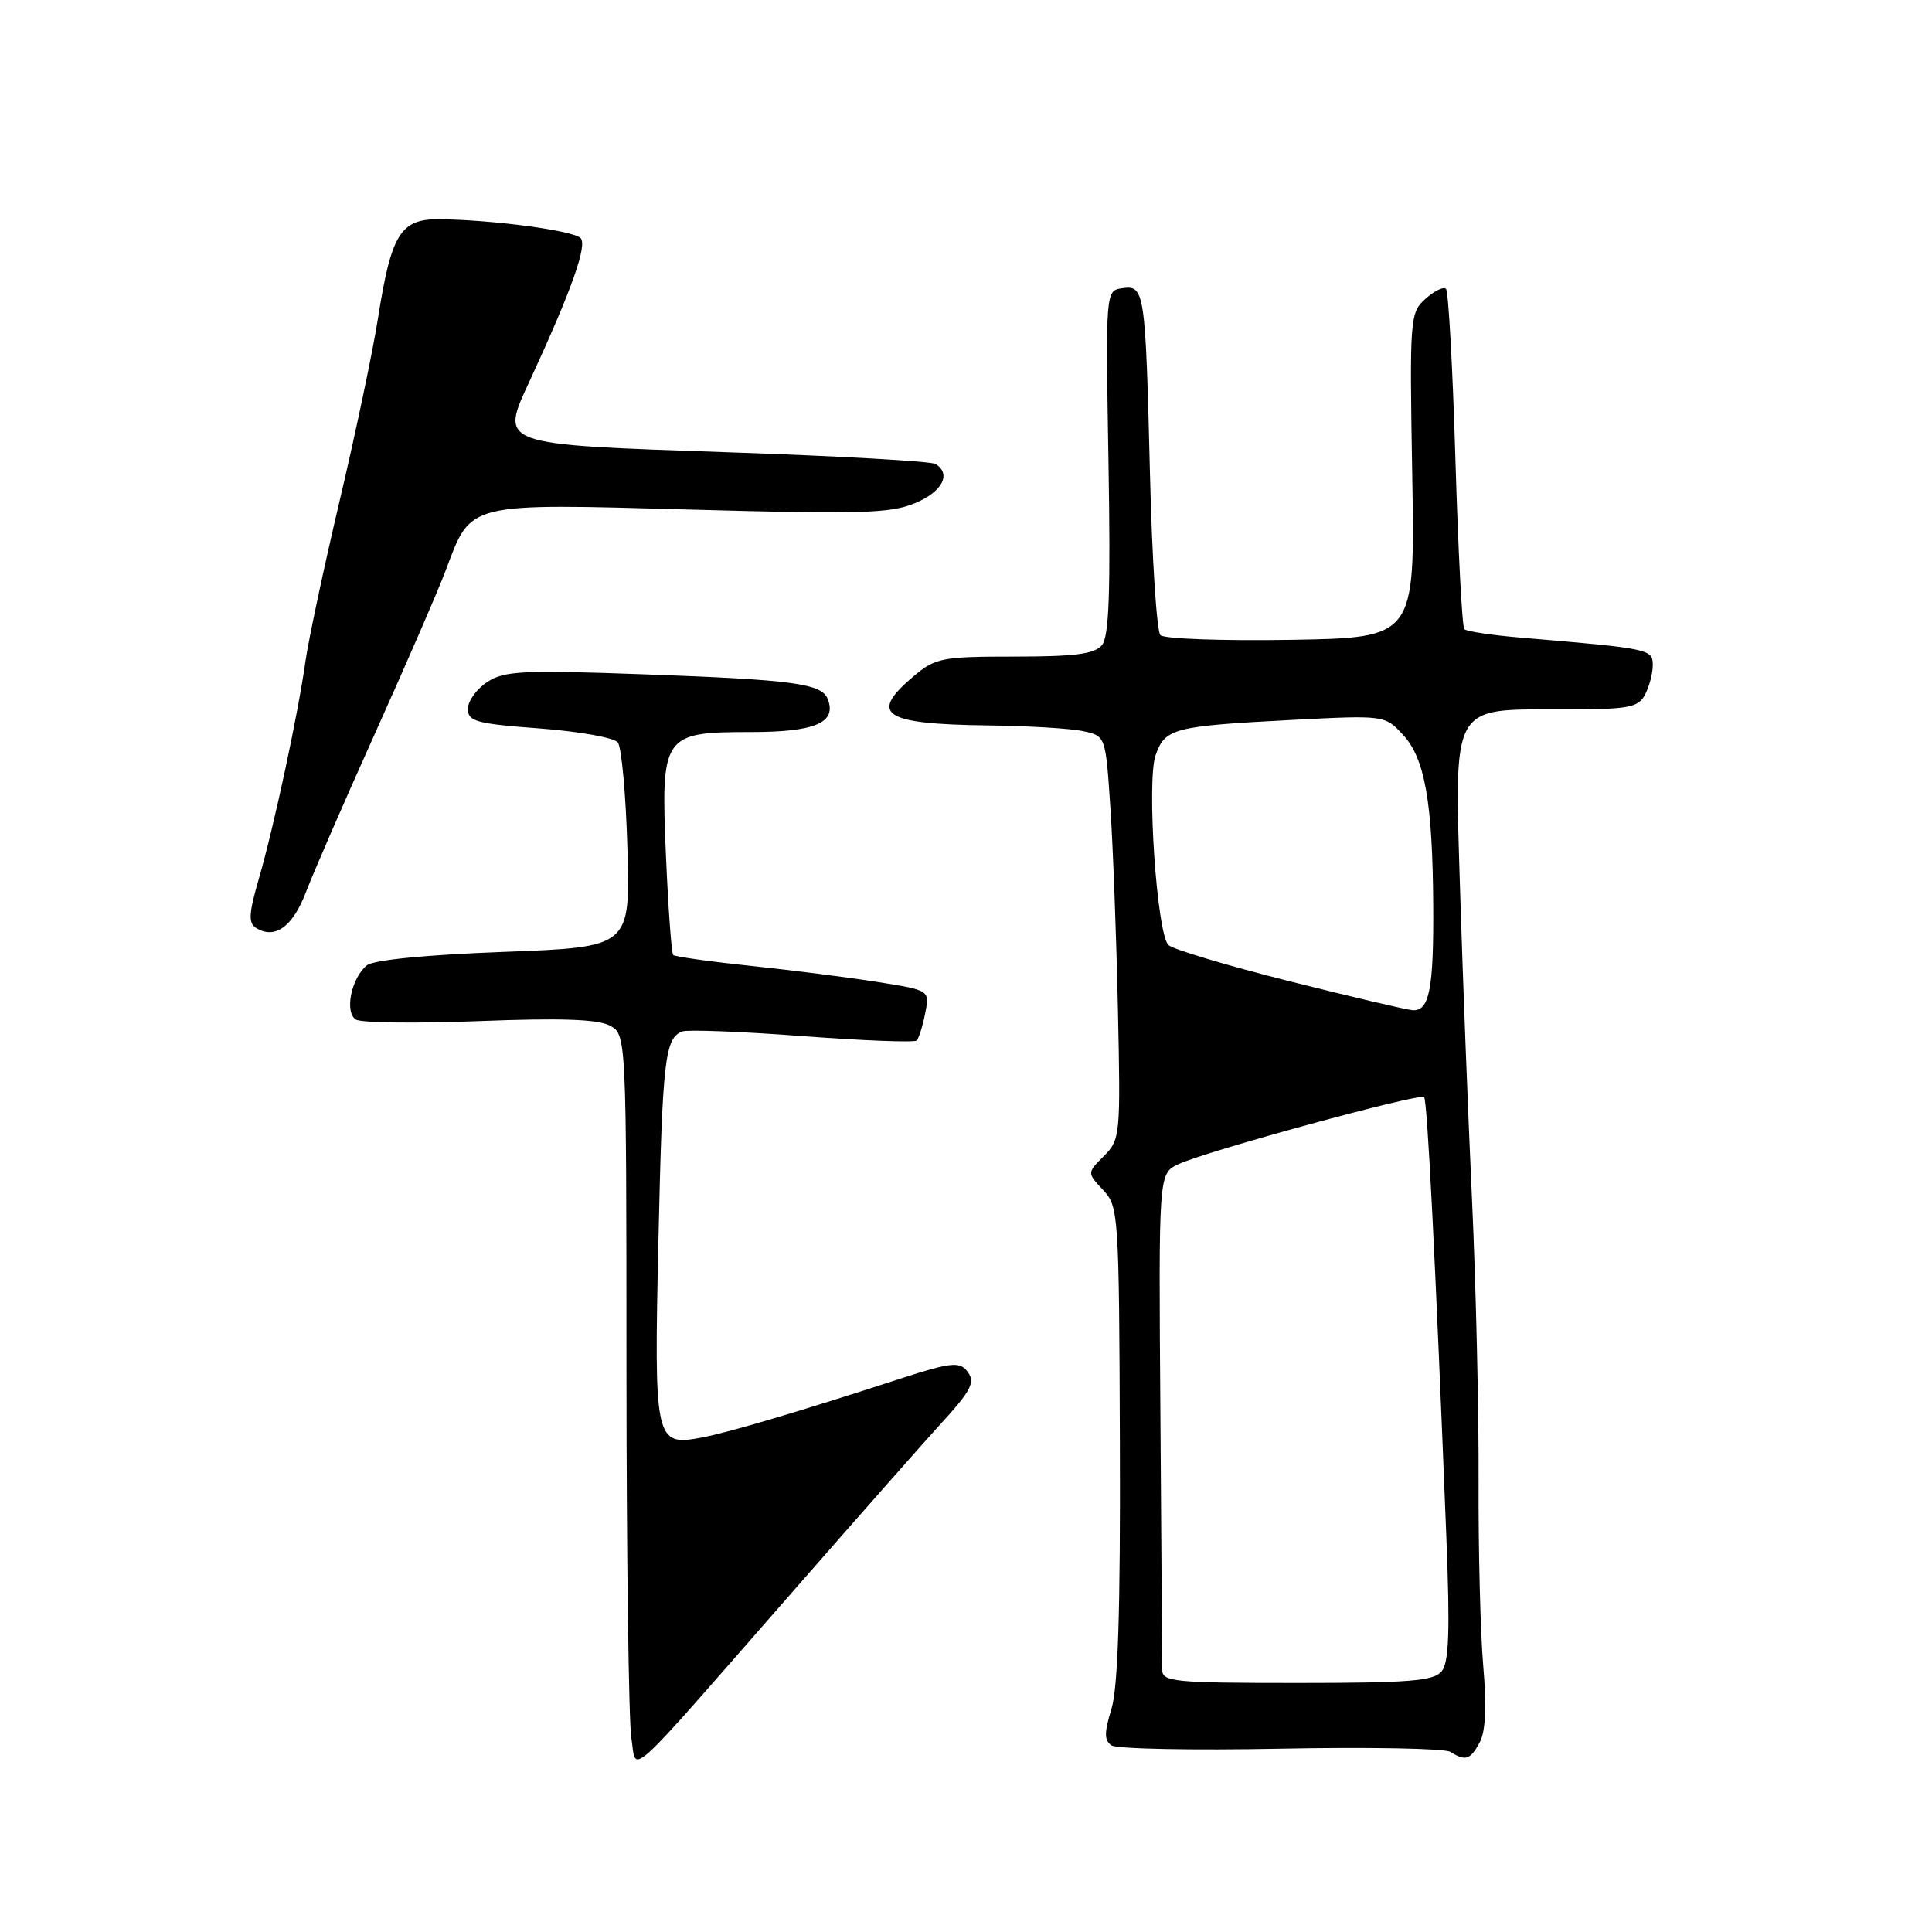 <?xml version="1.0" encoding="UTF-8" standalone="no"?>
<!DOCTYPE svg PUBLIC "-//W3C//DTD SVG 1.1//EN" "http://www.w3.org/Graphics/SVG/1.1/DTD/svg11.dtd" >
<svg xmlns="http://www.w3.org/2000/svg" xmlns:xlink="http://www.w3.org/1999/xlink" version="1.1" viewBox="0 0 256 256">
 <g >
 <path fill="currentColor"
d=" M 104.95 211.00 C 113.85 200.82 122.60 190.91 124.38 188.97 C 128.86 184.08 129.34 183.11 128.05 181.56 C 127.11 180.43 125.71 180.60 119.71 182.55 C 106.05 187.00 96.49 189.83 92.94 190.49 C 86.78 191.63 86.65 191.05 87.25 164.23 C 87.78 140.35 88.10 137.56 90.41 136.67 C 91.11 136.41 98.26 136.68 106.31 137.29 C 114.36 137.89 121.18 138.16 121.46 137.87 C 121.75 137.59 122.26 135.97 122.59 134.28 C 123.21 131.22 123.21 131.22 116.35 130.13 C 112.58 129.53 105.03 128.57 99.56 127.99 C 94.09 127.42 89.43 126.76 89.20 126.54 C 88.98 126.31 88.55 120.47 88.25 113.55 C 87.55 97.34 87.78 97.00 99.53 97.00 C 107.99 97.00 110.89 95.76 109.69 92.65 C 108.90 90.57 105.21 90.07 85.31 89.35 C 69.26 88.77 66.81 88.89 64.56 90.37 C 63.15 91.29 62.00 92.89 62.00 93.93 C 62.00 95.59 63.11 95.90 71.47 96.52 C 76.69 96.91 81.36 97.74 81.86 98.37 C 82.36 98.99 82.94 105.35 83.14 112.50 C 83.50 125.50 83.50 125.50 66.75 126.13 C 56.38 126.52 49.47 127.20 48.60 127.92 C 46.53 129.63 45.63 134.15 47.16 135.10 C 47.86 135.53 55.21 135.62 63.51 135.30 C 74.21 134.88 79.22 135.05 80.79 135.89 C 83.00 137.07 83.00 137.07 83.01 181.79 C 83.02 206.38 83.31 228.22 83.66 230.33 C 84.42 234.95 82.31 236.87 104.95 211.00 Z  M 196.08 230.85 C 196.85 229.41 197.00 226.09 196.54 220.79 C 196.16 216.43 195.88 205.36 195.92 196.19 C 195.96 187.01 195.57 170.28 195.05 159.00 C 194.53 147.72 193.82 129.42 193.48 118.32 C 192.71 93.03 192.17 94.00 206.96 94.00 C 215.79 94.00 217.05 93.78 217.96 92.07 C 218.53 91.00 219.00 89.23 219.00 88.14 C 219.00 86.01 218.66 85.94 201.53 84.49 C 197.70 84.17 194.33 83.66 194.03 83.37 C 193.74 83.07 193.21 72.94 192.85 60.85 C 192.49 48.76 191.93 38.60 191.60 38.27 C 191.28 37.95 190.06 38.54 188.89 39.59 C 186.82 41.45 186.77 42.10 187.13 63.00 C 187.50 84.50 187.50 84.50 171.08 84.78 C 162.04 84.93 154.25 84.65 153.76 84.16 C 153.28 83.68 152.65 74.10 152.38 62.89 C 151.78 38.50 151.67 37.76 148.71 38.19 C 146.50 38.50 146.50 38.50 146.88 61.24 C 147.17 78.46 146.96 84.35 146.01 85.49 C 145.04 86.66 142.42 87.00 134.45 87.00 C 124.83 87.00 123.95 87.17 121.08 89.59 C 115.06 94.65 116.99 95.95 130.83 96.12 C 136.15 96.18 141.85 96.52 143.50 96.88 C 146.50 97.51 146.50 97.51 147.13 107.01 C 147.48 112.23 147.93 124.25 148.13 133.72 C 148.49 150.45 148.44 151.01 146.27 153.18 C 144.04 155.41 144.04 155.41 146.16 157.67 C 148.22 159.87 148.28 160.78 148.39 191.21 C 148.47 213.38 148.14 223.65 147.27 226.46 C 146.31 229.58 146.31 230.59 147.27 231.27 C 147.95 231.74 158.03 231.94 169.68 231.71 C 181.32 231.48 191.45 231.67 192.18 232.13 C 194.19 233.40 194.83 233.19 196.08 230.85 Z  M 40.56 118.16 C 41.54 115.60 45.68 106.08 49.77 97.00 C 53.86 87.92 58.06 78.25 59.09 75.50 C 62.48 66.50 61.65 66.70 91.48 67.52 C 113.98 68.15 118.01 68.03 121.25 66.67 C 124.88 65.15 126.10 62.80 123.96 61.48 C 123.39 61.12 111.15 60.43 96.77 59.94 C 65.65 58.87 66.21 59.07 70.28 50.27 C 75.75 38.42 77.85 32.50 76.93 31.55 C 75.95 30.55 65.41 29.14 58.28 29.05 C 53.06 28.99 51.85 30.94 50.07 42.27 C 49.40 46.54 47.13 57.35 45.02 66.29 C 42.91 75.23 40.88 84.79 40.49 87.53 C 39.50 94.62 36.31 109.49 34.33 116.33 C 32.96 121.03 32.89 122.31 33.93 122.96 C 36.44 124.51 38.81 122.79 40.56 118.16 Z  M 154.00 221.25 C 154.00 220.29 153.89 205.10 153.76 187.51 C 153.52 155.52 153.52 155.52 156.10 154.28 C 159.63 152.59 188.13 144.80 188.70 145.37 C 189.13 145.80 190.19 166.77 191.65 203.72 C 192.14 216.13 192.00 220.30 191.02 221.47 C 189.97 222.74 186.70 223.00 171.88 223.00 C 155.52 223.00 154.00 222.85 154.00 221.25 Z  M 170.66 129.97 C 162.50 127.91 155.37 125.77 154.82 125.22 C 153.28 123.68 151.92 103.52 153.12 100.08 C 154.37 96.50 155.47 96.22 171.07 95.40 C 183.50 94.76 183.50 94.76 185.93 97.39 C 188.80 100.49 189.83 106.31 189.91 120.00 C 189.98 131.09 189.39 134.06 187.13 133.85 C 186.24 133.77 178.82 132.02 170.66 129.97 Z "/>
</g>
</svg>